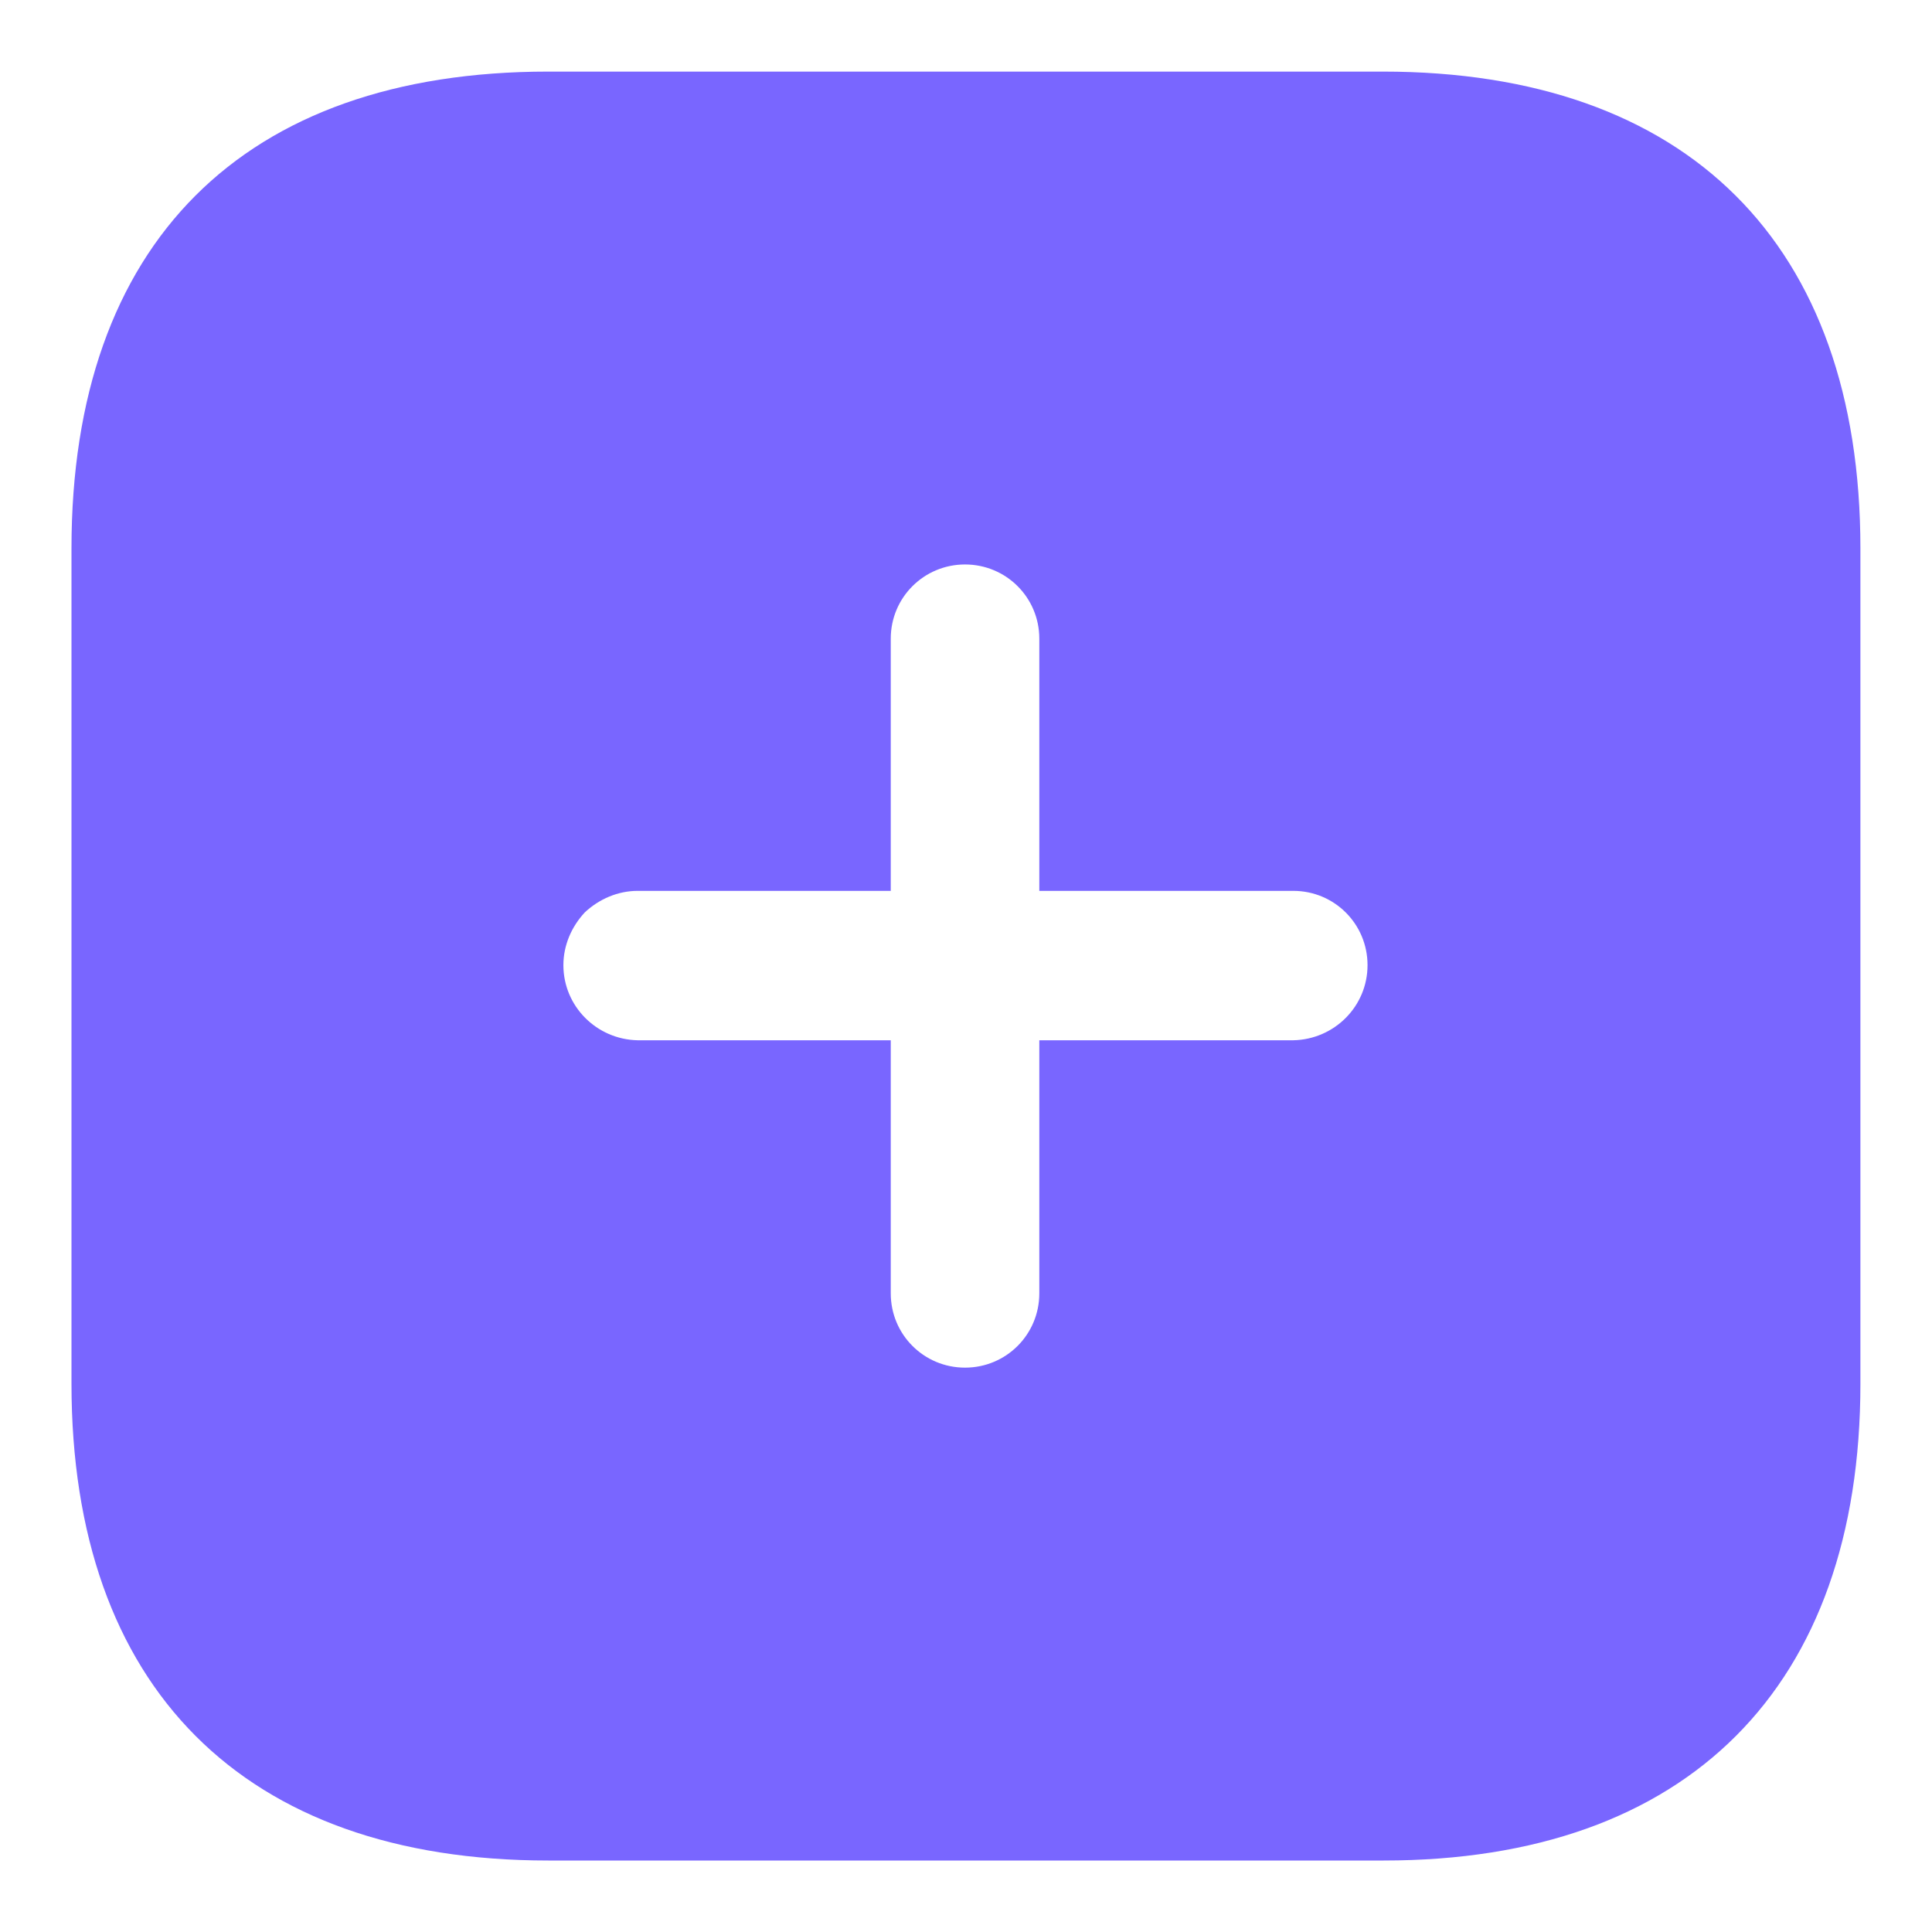 <svg width="18" height="18" viewBox="0 0 18 18" fill="none" xmlns="http://www.w3.org/2000/svg">
<path fill-rule="evenodd" clip-rule="evenodd" d="M5.108 0.667H12.883C15.716 0.667 17.333 2.267 17.333 5.109V12.892C17.333 15.717 15.724 17.334 12.891 17.334H5.108C2.266 17.334 0.666 15.717 0.666 12.892V5.109C0.666 2.267 2.266 0.667 5.108 0.667ZM9.683 9.692H12.049C12.433 9.684 12.741 9.375 12.741 8.992C12.741 8.609 12.433 8.3 12.049 8.3H9.683V5.95C9.683 5.567 9.374 5.259 8.991 5.259C8.608 5.259 8.299 5.567 8.299 5.95V8.3H5.941C5.758 8.3 5.583 8.375 5.449 8.5C5.324 8.634 5.249 8.808 5.249 8.992C5.249 9.375 5.558 9.684 5.941 9.692H8.299V12.05C8.299 12.434 8.608 12.742 8.991 12.742C9.374 12.742 9.683 12.434 9.683 12.05V9.692Z" fill="#7966FF"/>
</svg>
